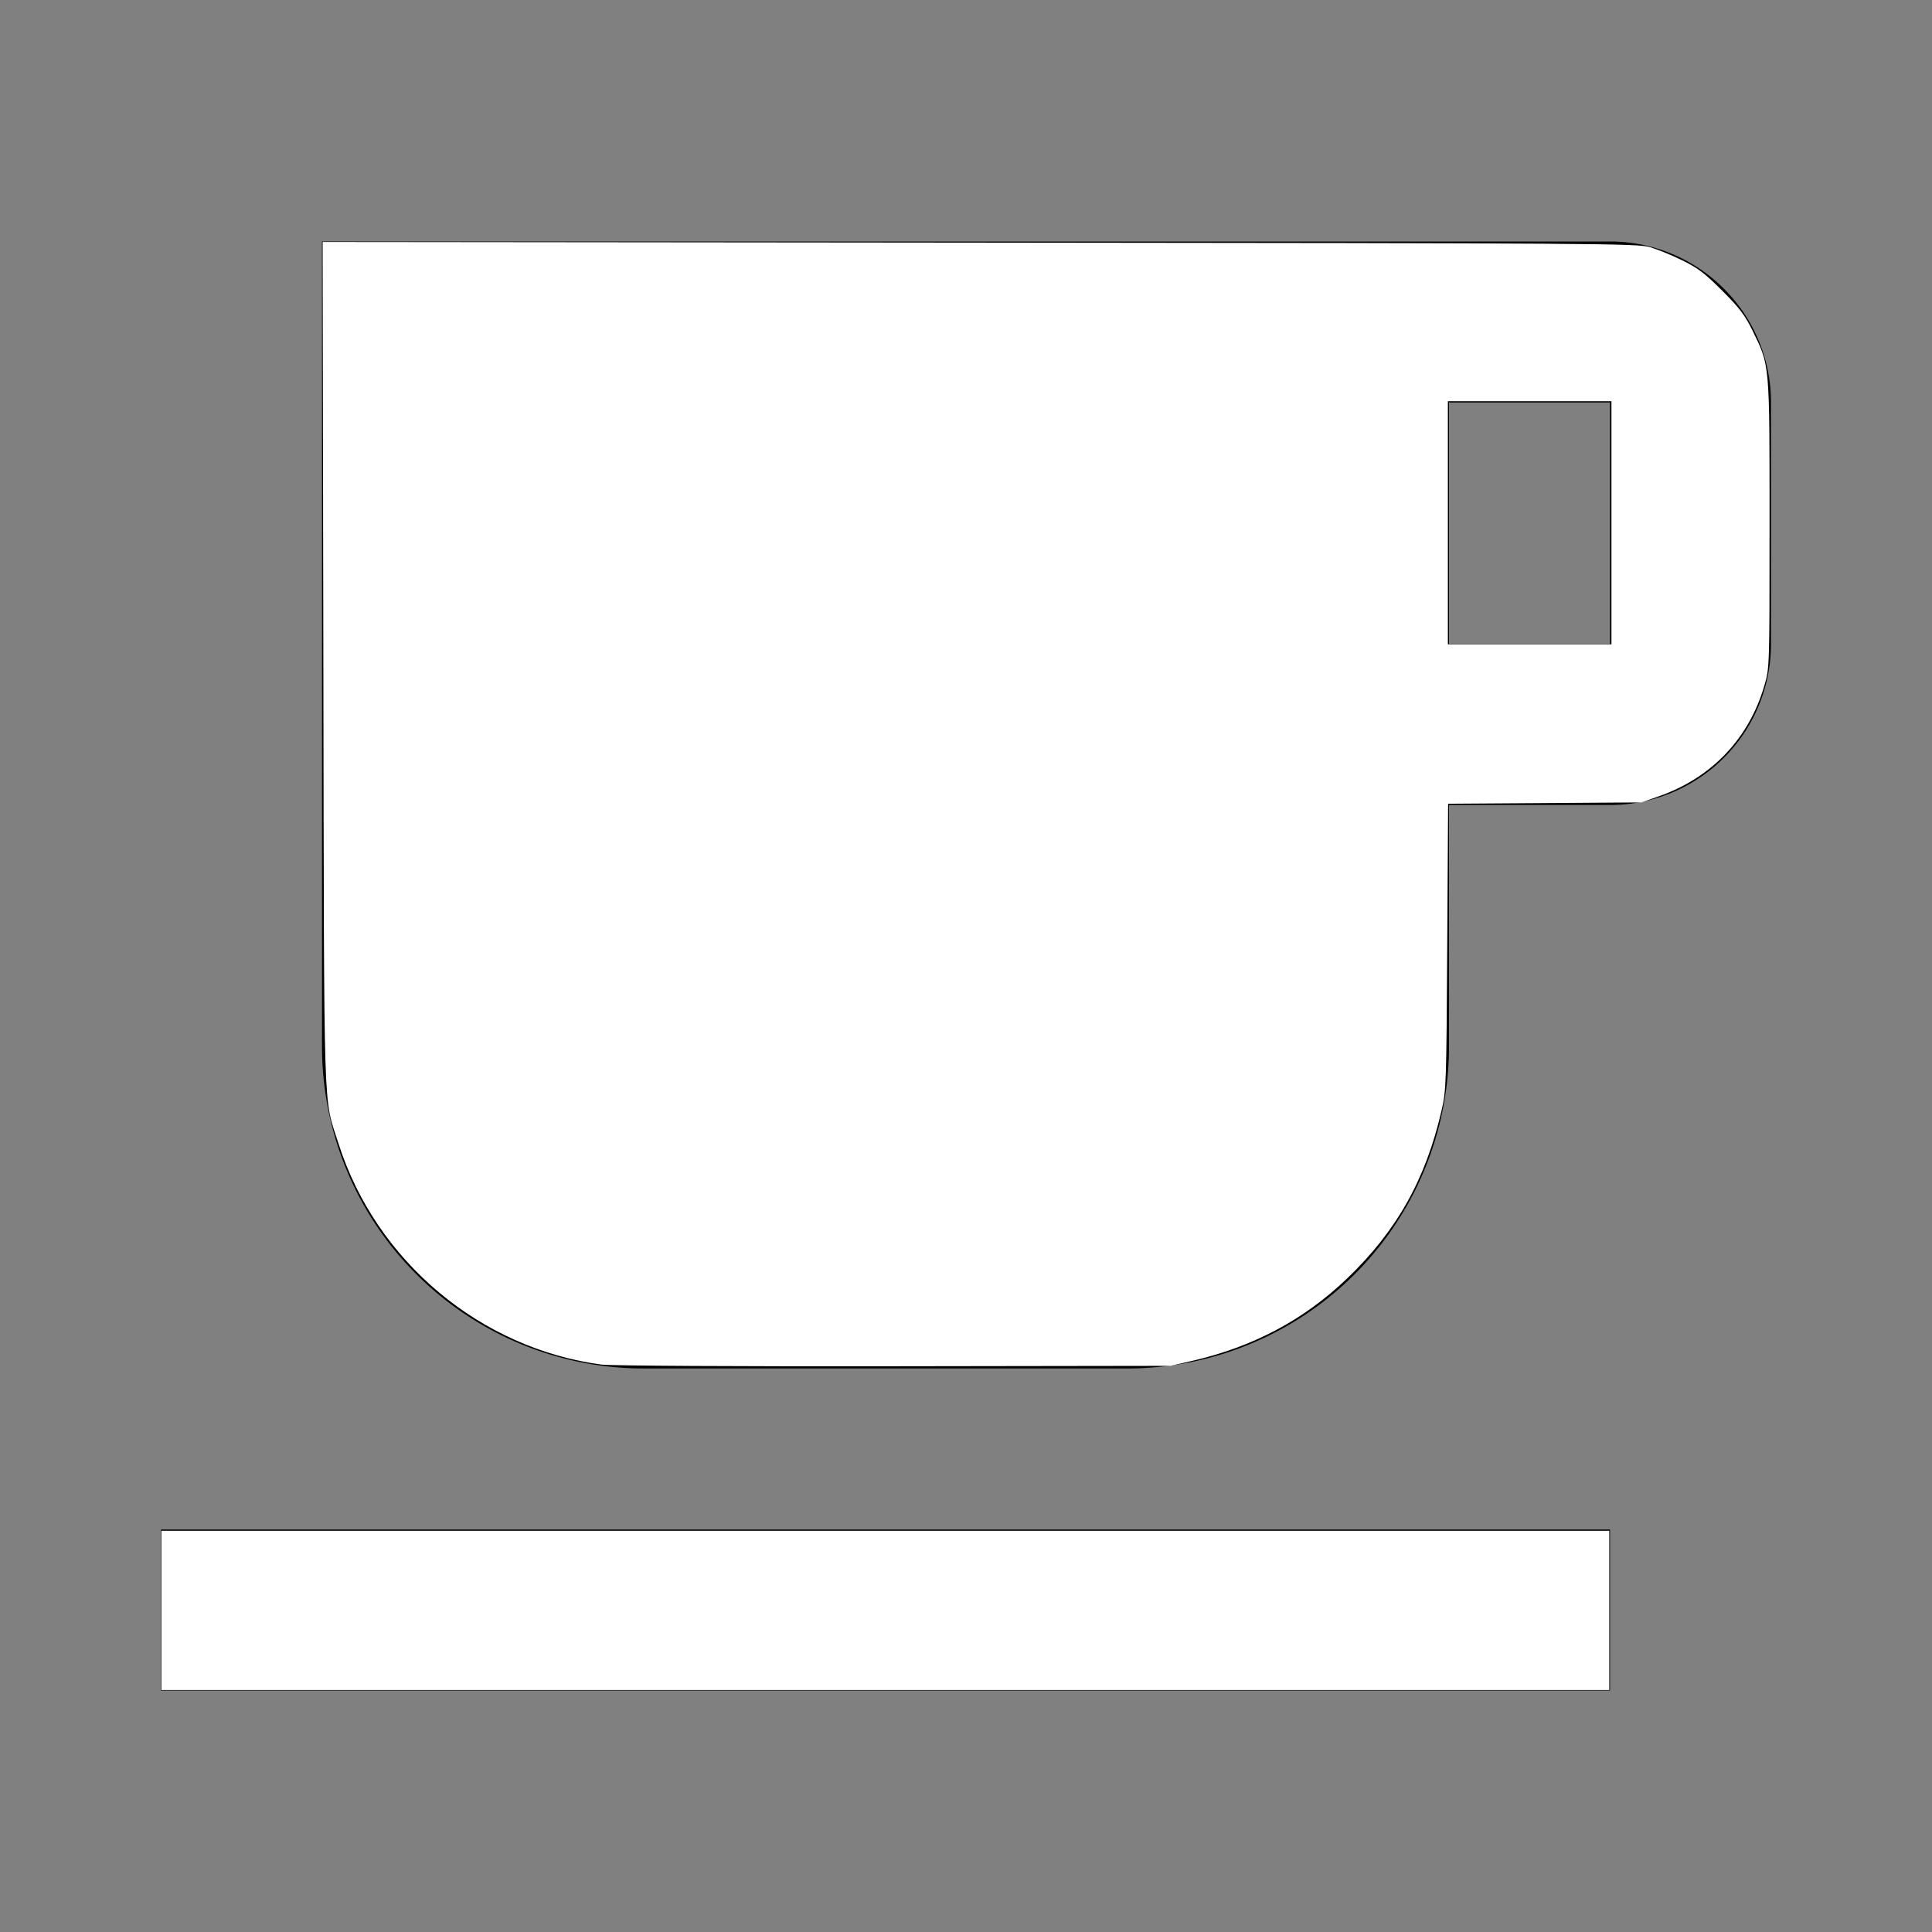 <?xml version="1.0" encoding="UTF-8" standalone="no"?>
<svg
   viewBox="0 0 24 24"
   version="1.1"
   id="svg1"
   sodipodi:docname="coffee.svg"
   inkscape:version="1.3 (0e150ed6c4, 2023-07-21)"
   xmlns:inkscape="http://www.inkscape.org/namespaces/inkscape"
   xmlns:sodipodi="http://sodipodi.sourceforge.net/DTD/sodipodi-0.dtd"
   xmlns="http://www.w3.org/2000/svg"
   xmlns:svg="http://www.w3.org/2000/svg">
  <rect x="0" y="0" width="24" height="24" fill="#808080" stroke="none"/>
  <defs
     id="defs1" />
  <sodipodi:namedview
     id="namedview1"
     pagecolor="#505050"
     bordercolor="#eeeeee"
     borderopacity="1"
     inkscape:showpageshadow="0"
     inkscape:pageopacity="0"
     inkscape:pagecheckerboard="0"
     inkscape:deskcolor="#505050"
     inkscape:zoom="36.416667"
     inkscape:cx="11.98627"
     inkscape:cy="12"
     inkscape:window-width="1920"
     inkscape:window-height="1080"
     inkscape:window-x="0"
     inkscape:window-y="0"
     inkscape:window-maximized="1"
     inkscape:current-layer="svg1" />
  <path
     d="M2,21H20V19H2M20,8H18V5H20M20,3H4V13A4,4 0 0,0 8,17H14A4,4 0 0,0 18,13V10H20A2,2 0 0,0 22,8V5C22,3.89 21.1,3 20,3Z"
     id="path1" />
  <path
     style="fill:#ffffff;stroke-width:0.027"
     d="M 7.483,16.953 C 5.97,16.756 4.669,15.665 4.204,14.203 4.013,13.602 4.027,14.043 4.017,8.244 l -0.009,-5.238 8.163,0.008 c 7.753,0.007 8.171,0.01 8.328,0.057 0.091,0.027 0.27,0.1 0.398,0.163 0.193,0.094 0.279,0.159 0.496,0.376 0.215,0.215 0.283,0.304 0.377,0.496 0.217,0.443 0.212,0.39 0.212,2.403 0,1.782 -1.14e-4,1.785 -0.063,2.003 -0.192,0.662 -0.654,1.148 -1.31,1.379 l -0.22,0.077 -1.2,0.008 -1.2,0.008 -0.011,1.776 c -0.01,1.704 -0.013,1.787 -0.07,2.033 -0.199,0.862 -0.559,1.5 -1.176,2.091 -0.538,0.514 -1.165,0.847 -1.926,1.022 l -0.266,0.061 -3.432,0.005 c -1.934,0.003 -3.516,-0.006 -3.624,-0.02 z M 20.018,6.494 V 4.984 H 19.002 17.986 v 1.51 1.51 h 1.016 1.016 z"
     id="path2" />
  <path
     style="fill:#ffffff;stroke-width:0.027"
     d="m 2.005,20.005 v -0.989 h 8.993 8.993 v 0.989 0.989 H 10.998 2.005 Z"
     id="path3" />
</svg>
